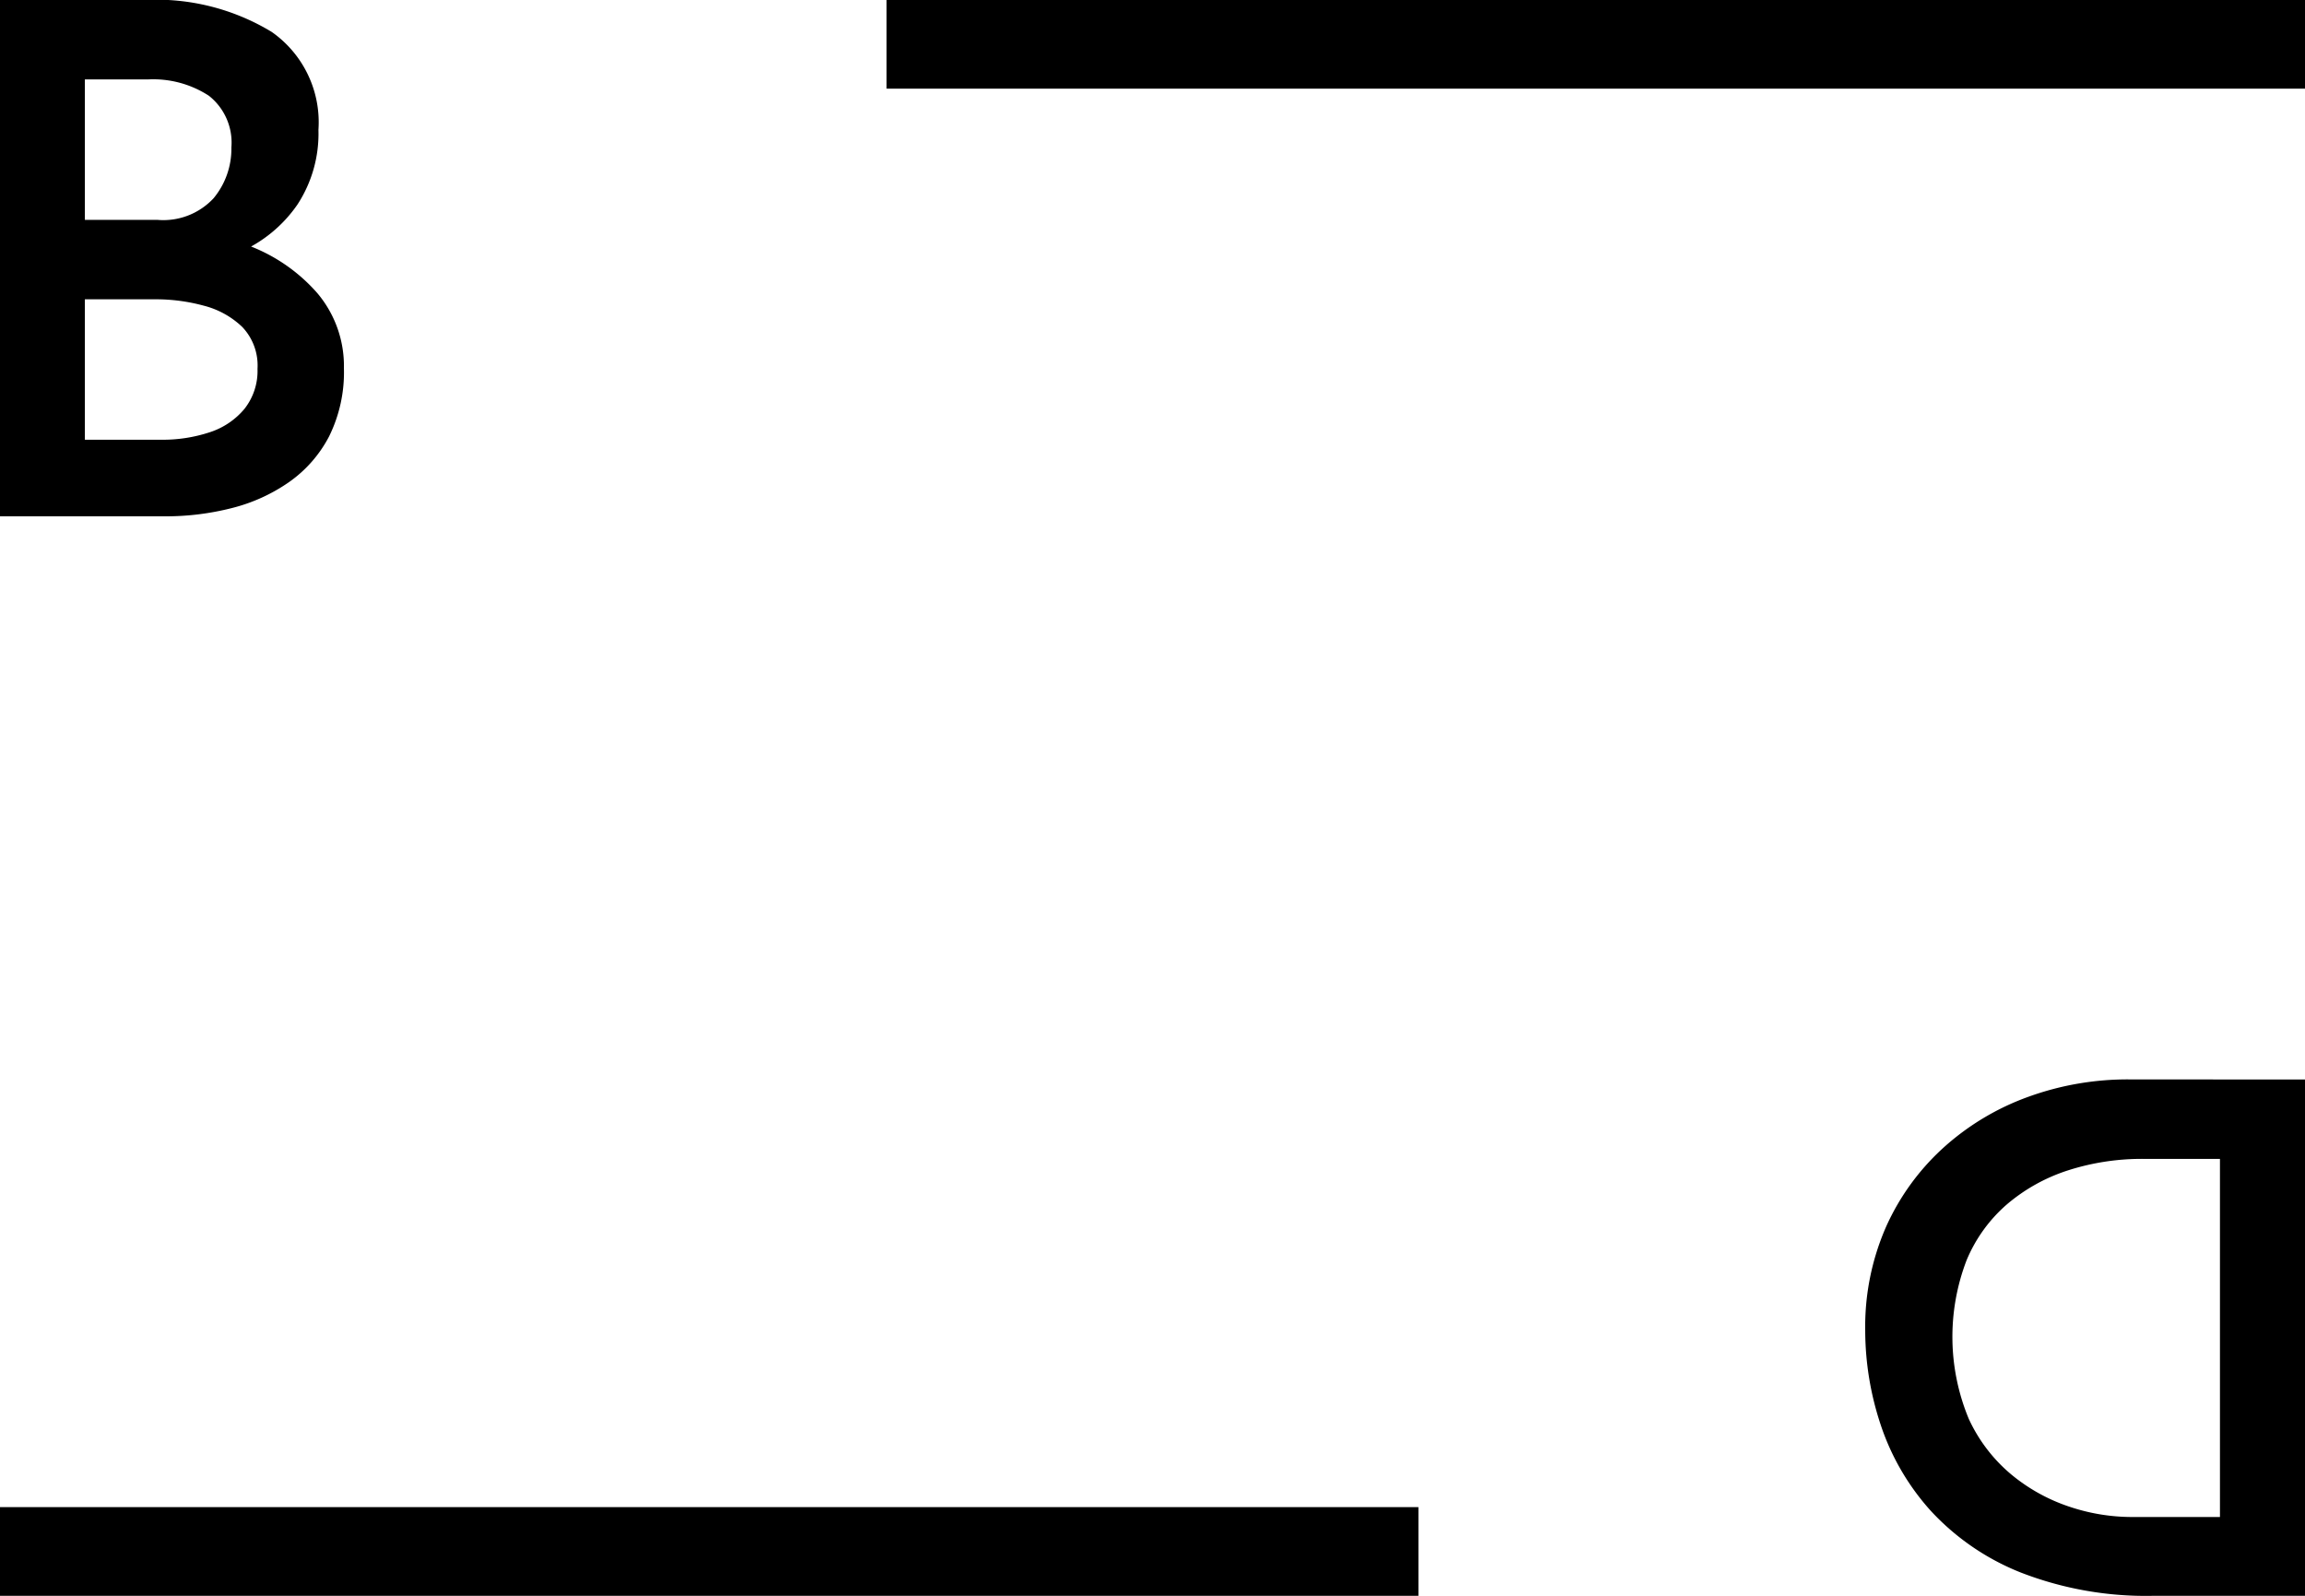 <svg xmlns="http://www.w3.org/2000/svg" width="39" height="27" viewBox="0 0 39 27">
  <g>
    <path d="M15,0H39V1.5H15Z"/>
    <path d="M0,25.5H24V27H0Z"/>
    <path d="M2.442,0A3.769,3.769,0,0,1,4.597.54,1.865,1.865,0,0,1,5.388,2.196a2.194,2.194,0,0,1-.356,1.266,2.306,2.306,0,0,1-.976.804,3.745,3.745,0,0,1-1.454.306L2.381,3.828a5.139,5.139,0,0,1,1.768.306,2.906,2.906,0,0,1,1.222.828,1.909,1.909,0,0,1,.448,1.266,2.447,2.447,0,0,1-.252,1.158,2.166,2.166,0,0,1-.681.774,2.95,2.95,0,0,1-.97.438,4.53,4.53,0,0,1-1.129.138H0V0Zm.221,3.72a1.16,1.16,0,0,0,.951-.366,1.31,1.31,0,0,0,.301-.858,1.009,1.009,0,0,0-.381-.876,1.725,1.725,0,0,0-1.031-.276H1.436v2.376Zm.061,3.72a2.53,2.53,0,0,0,.823-.126,1.275,1.275,0,0,0,.589-.396,1.036,1.036,0,0,0,.221-.678.945.945,0,0,0-.258-.708,1.463,1.463,0,0,0-.651-.36A3.076,3.076,0,0,0,2.627,5.064H1.436v2.376Z"/>
    <path d="M39,18.265V27H36.454a5.846,5.846,0,0,1-2.269-.396,4.157,4.157,0,0,1-1.519-1.044,4.096,4.096,0,0,1-.843-1.446,5.071,5.071,0,0,1-.264-1.602,4.201,4.201,0,0,1,.357-1.765,4.035,4.035,0,0,1,.977-1.338,4.328,4.328,0,0,1,1.427-.852,4.925,4.925,0,0,1,1.704-.294ZM37.561,19.608H36.282a4.084,4.084,0,0,0-1.304.198,3.015,3.015,0,0,0-1.027.576,2.543,2.543,0,0,0-.677.941,3.617,3.617,0,0,0,.037,2.683,2.694,2.694,0,0,0,.726.947,3.048,3.048,0,0,0,.978.54,3.324,3.324,0,0,0,1.045.174H37.561Z"/>
  </g>
</svg>
